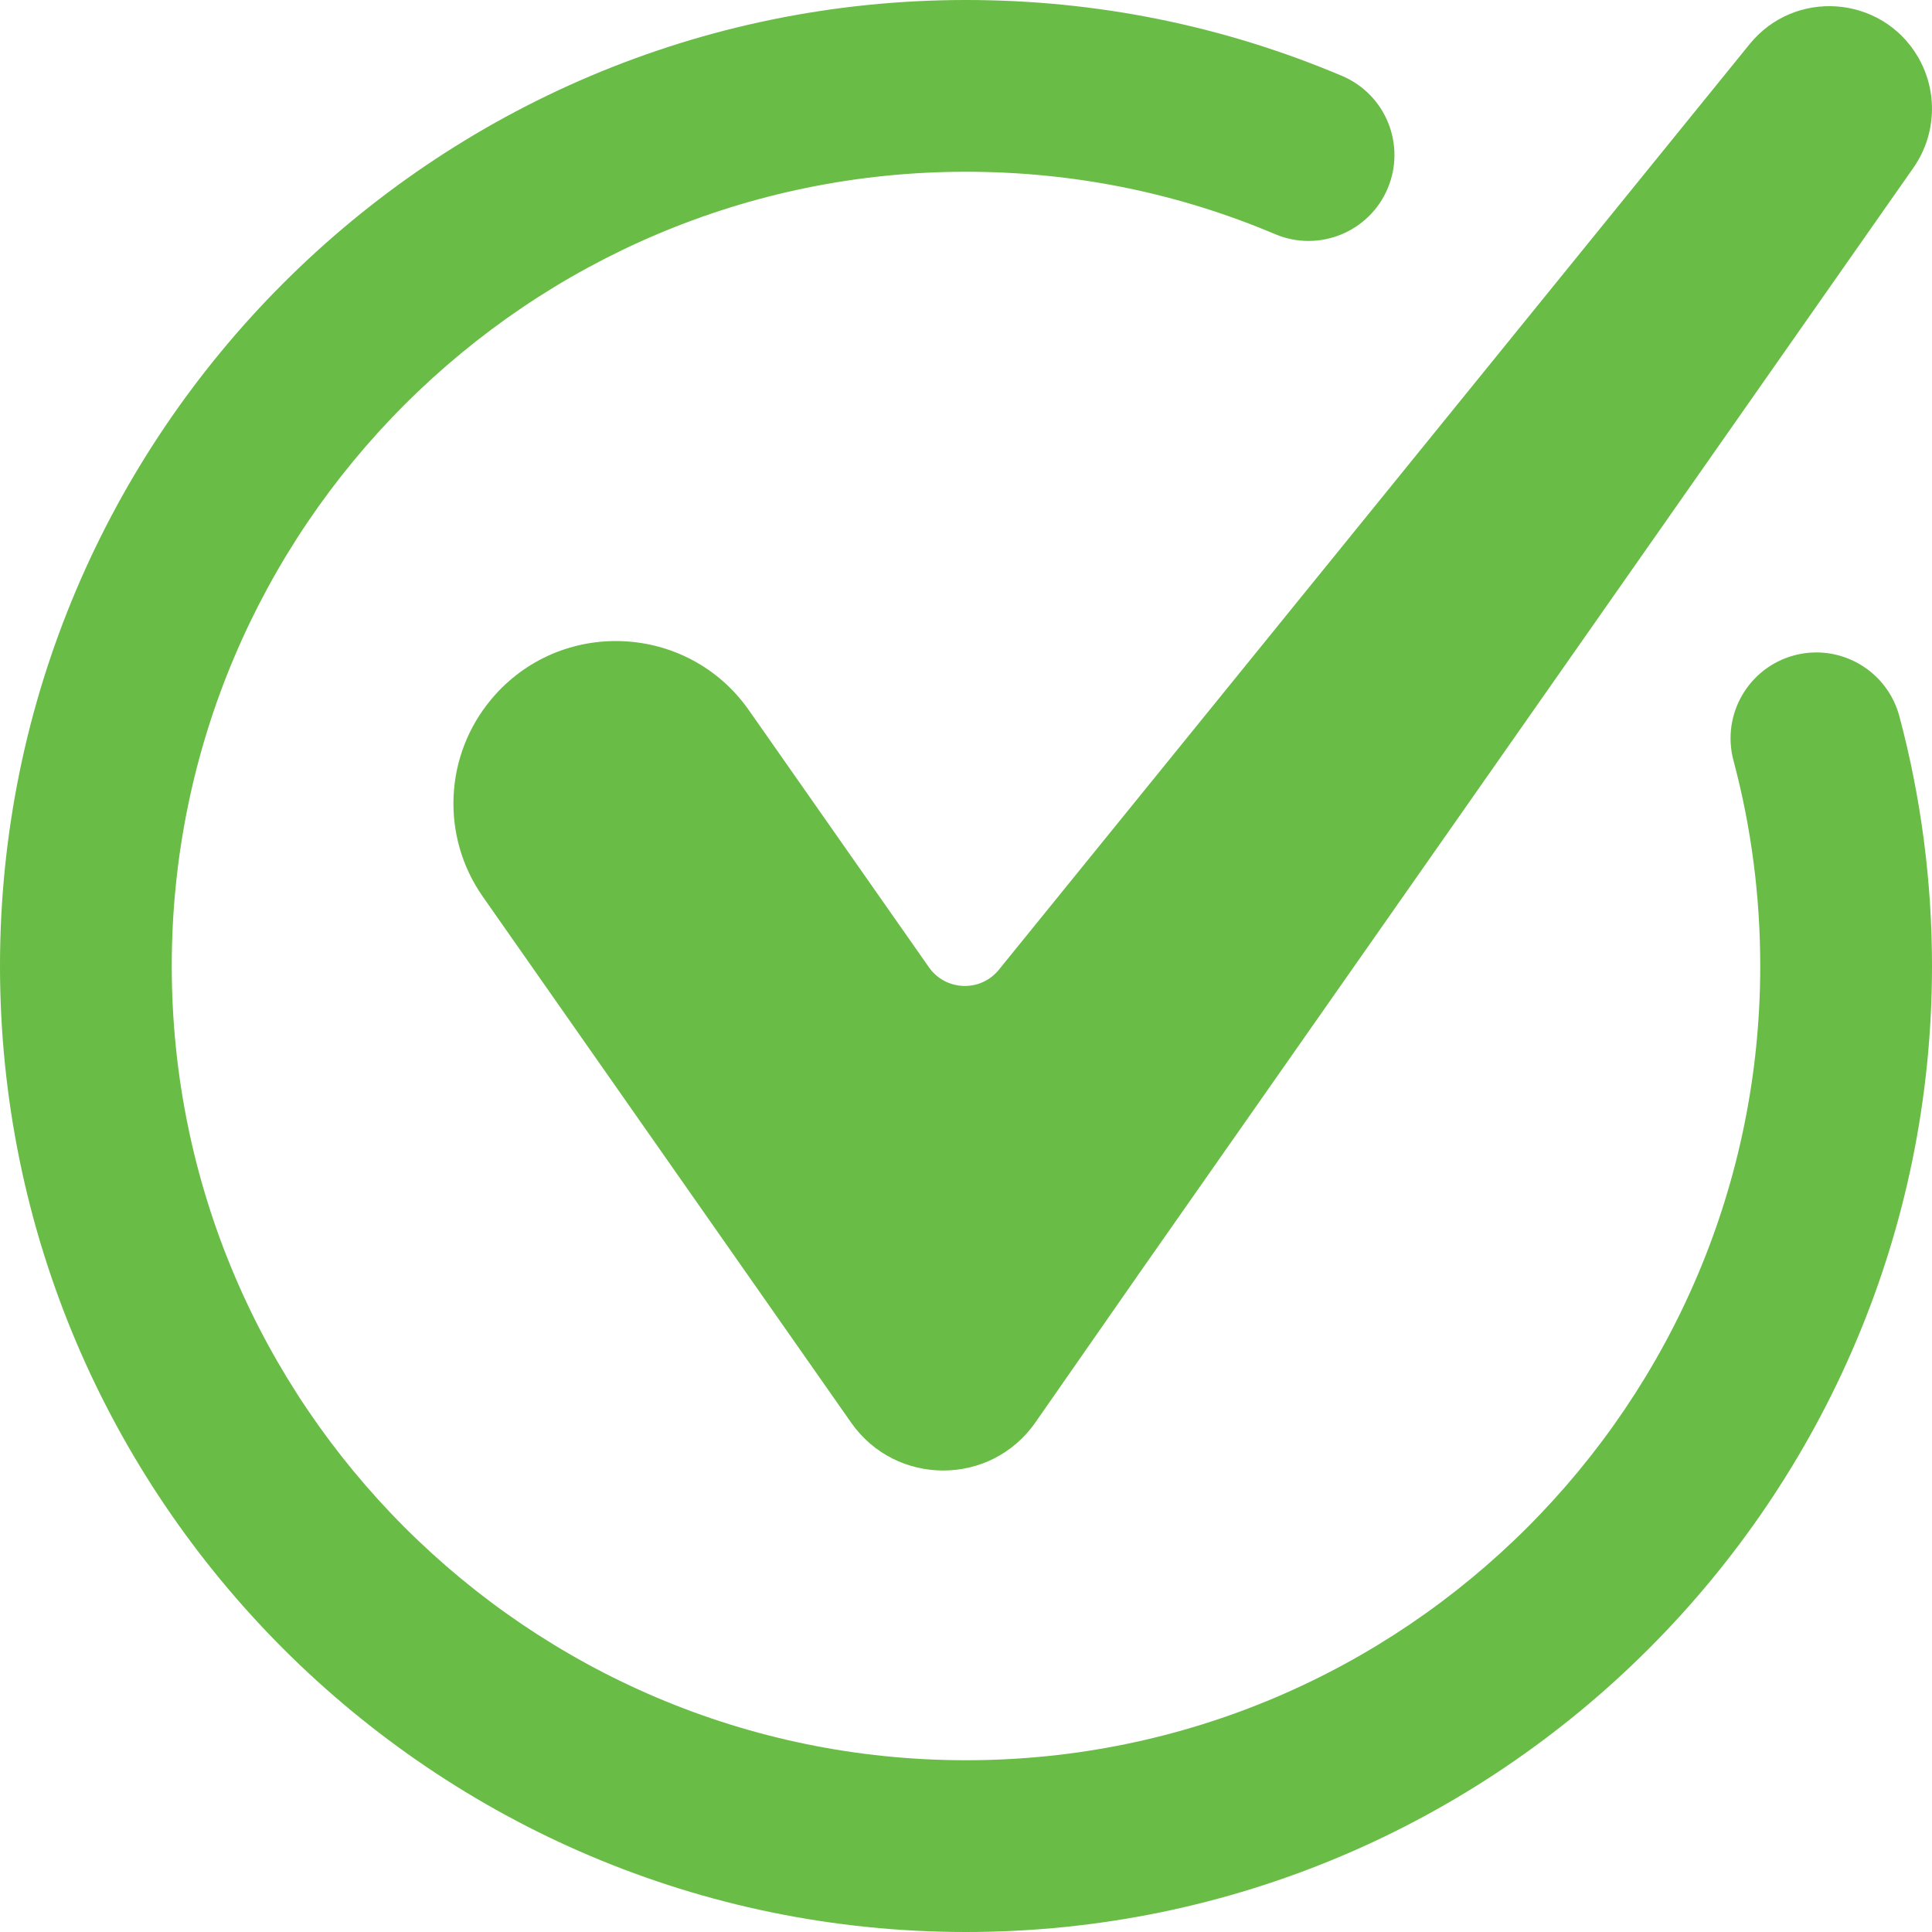 <svg width="20" height="20" viewBox="0 0 20 20" fill="none" xmlns="http://www.w3.org/2000/svg">
<path d="M19.851 0.583C19.473 -0.052 18.578 -0.117 18.112 0.457L10.34 10.039C10.15 10.273 9.789 10.26 9.616 10.013L7.753 7.353C7.119 6.448 5.8 6.39 5.089 7.235C4.598 7.818 4.561 8.658 4.998 9.282L8.811 14.727C9.275 15.389 10.257 15.388 10.719 14.724L11.813 13.153L19.808 1.736C20.047 1.394 20.064 0.943 19.851 0.583Z" fill="#69BC45"/>
<path d="M10 20C4.486 20 0 15.514 0 10C0 4.486 4.486 0 10 0C11.349 0 12.659 0.264 13.893 0.786C14.345 0.978 14.556 1.499 14.365 1.951C14.174 2.403 13.652 2.615 13.2 2.424C12.187 1.995 11.11 1.778 10 1.778C5.466 1.778 1.778 5.466 1.778 10C1.778 14.534 5.466 18.222 10 18.222C14.534 18.222 18.222 14.534 18.222 10C18.222 9.278 18.129 8.562 17.945 7.873C17.818 7.398 18.1 6.911 18.574 6.784C19.048 6.658 19.535 6.94 19.662 7.414C19.886 8.253 20 9.123 20 10C20 15.514 15.514 20 10 20Z" fill="#69BC45"/>
</svg>
